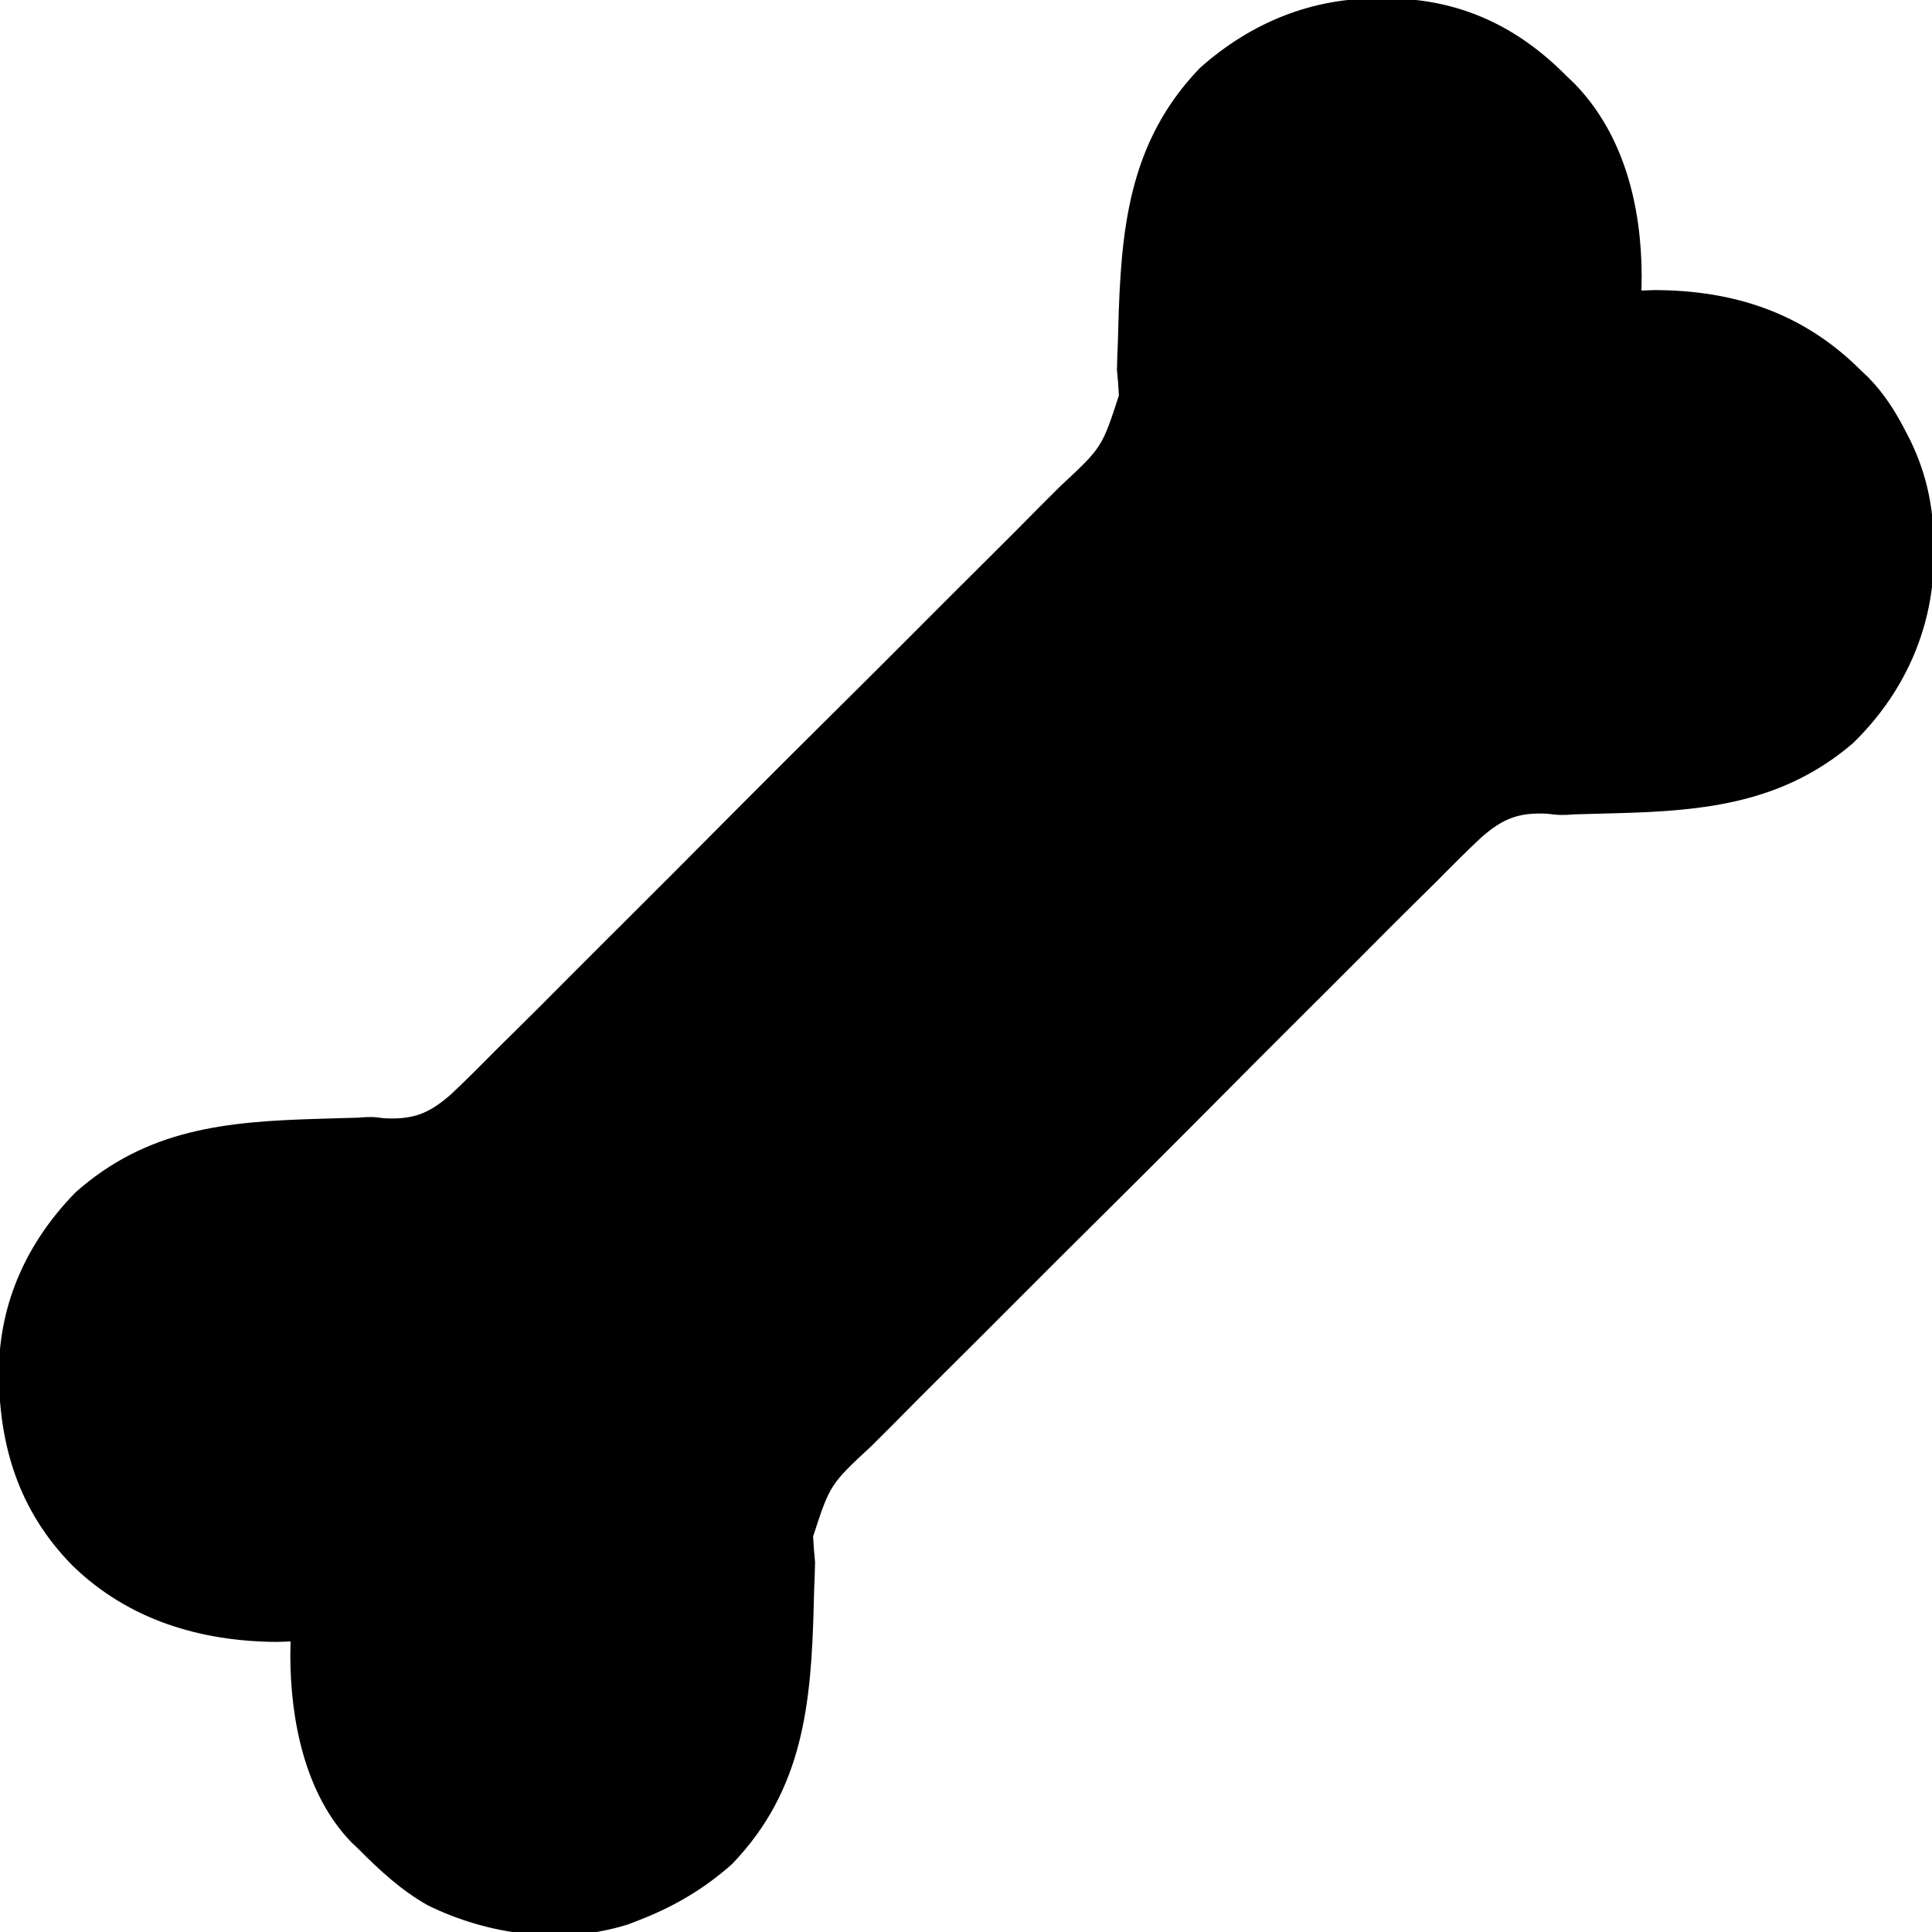 <?xml version="1.0" encoding="UTF-8"?>
<svg version="1.1" xmlns="http://www.w3.org/2000/svg" width="512" height="512">
<path d="M0 0 C1.576 0.012 1.576 0.012 3.185 0.025 C21.374 0.419 36.386 7.504 49.188 20.438 C50.234 21.433 50.234 21.433 51.301 22.449 C64.59 35.997 69.192 55.083 69.25 73.562 C69.229 74.841 69.209 76.12 69.188 77.438 C70.343 77.396 71.498 77.355 72.688 77.312 C93.794 77.379 112.036 83.361 127.188 98.438 C127.887 99.103 128.587 99.768 129.309 100.453 C133.692 104.931 136.678 109.769 139.5 115.312 C139.826 115.948 140.151 116.584 140.487 117.239 C145.001 126.571 146.753 135.799 146.688 146.125 C146.683 147.169 146.678 148.214 146.672 149.29 C146.261 167.702 138.483 184.576 125.188 197.438 C106.784 213.184 86.12 215.332 62.875 215.938 C60.233 216.008 57.591 216.081 54.949 216.156 C53.794 216.187 52.638 216.217 51.448 216.248 C50.799 216.292 50.15 216.336 49.482 216.381 C47.188 216.438 47.188 216.438 44.352 216.092 C36.688 215.675 32.527 217.339 26.837 222.279 C22.755 226.091 18.825 230.04 14.907 234.02 C13.116 235.792 11.323 237.56 9.526 239.327 C5.174 243.623 0.852 247.948 -3.455 252.29 C-6.958 255.82 -10.474 259.337 -13.999 262.845 C-14.502 263.346 -15.005 263.847 -15.523 264.363 C-16.545 265.38 -17.567 266.397 -18.589 267.414 C-28.156 276.939 -37.683 286.505 -47.197 296.083 C-55.348 304.289 -63.535 312.458 -71.747 320.602 C-81.3 330.075 -90.83 339.571 -100.324 349.103 C-101.338 350.121 -102.352 351.138 -103.366 352.156 C-103.864 352.657 -104.363 353.157 -104.877 353.673 C-108.381 357.188 -111.902 360.685 -115.429 364.176 C-120.183 368.883 -124.898 373.626 -129.59 378.394 C-131.315 380.135 -133.051 381.864 -134.799 383.581 C-145.844 393.844 -145.844 393.844 -150.335 407.621 C-150.215 409.896 -150.042 412.17 -149.812 414.438 C-149.866 416.927 -149.945 419.415 -150.059 421.902 C-150.09 423.126 -150.121 424.351 -150.154 425.612 C-150.821 451.652 -152.81 474.704 -171.812 494.438 C-179.327 501.12 -187.441 505.845 -196.812 509.438 C-197.697 509.778 -198.581 510.118 -199.492 510.469 C-216.879 515.912 -236.387 513.249 -252.438 505.375 C-259.526 501.351 -265.113 496.189 -270.812 490.438 C-271.704 489.596 -271.704 489.596 -272.613 488.738 C-284.979 476.039 -288.822 456.346 -288.875 439.312 C-288.854 438.034 -288.834 436.755 -288.812 435.438 C-290.545 435.499 -290.545 435.499 -292.312 435.562 C-312.637 435.467 -331.726 429.779 -346.562 415.375 C-360.809 400.914 -366.114 383.614 -366.127 363.733 C-365.895 345.469 -358.613 329.558 -345.812 316.438 C-326.785 299.545 -305.706 297.637 -281.375 296.938 C-278.939 296.867 -276.503 296.794 -274.066 296.719 C-273.008 296.688 -271.949 296.658 -270.858 296.627 C-269.946 296.561 -269.946 296.561 -269.016 296.494 C-266.812 296.438 -266.812 296.438 -263.998 296.783 C-256.326 297.2 -252.158 295.542 -246.461 290.596 C-242.38 286.784 -238.45 282.835 -234.532 278.855 C-232.741 277.083 -230.948 275.315 -229.151 273.548 C-224.799 269.252 -220.477 264.927 -216.17 260.585 C-212.667 257.055 -209.151 253.538 -205.626 250.03 C-205.123 249.529 -204.62 249.028 -204.102 248.512 C-203.08 247.495 -202.058 246.478 -201.036 245.461 C-191.469 235.936 -181.942 226.37 -172.428 216.792 C-164.277 208.586 -156.09 200.417 -147.878 192.273 C-138.325 182.8 -128.795 173.304 -119.301 163.772 C-118.287 162.754 -117.273 161.737 -116.259 160.719 C-115.761 160.218 -115.262 159.718 -114.748 159.202 C-111.244 155.687 -107.723 152.19 -104.196 148.699 C-99.442 143.992 -94.727 139.249 -90.035 134.481 C-88.31 132.74 -86.574 131.011 -84.826 129.294 C-73.777 119.024 -73.777 119.024 -69.29 105.239 C-69.409 102.968 -69.582 100.699 -69.812 98.438 C-69.759 96.033 -69.681 93.629 -69.566 91.227 C-69.535 90.053 -69.504 88.879 -69.471 87.67 C-68.772 61.521 -66.895 38.254 -47.812 18.438 C-34.254 6.379 -18.117 -0.186 0 0 Z " fill="#000000" transform="translate(365.812,-0.438)"/>
</svg>
